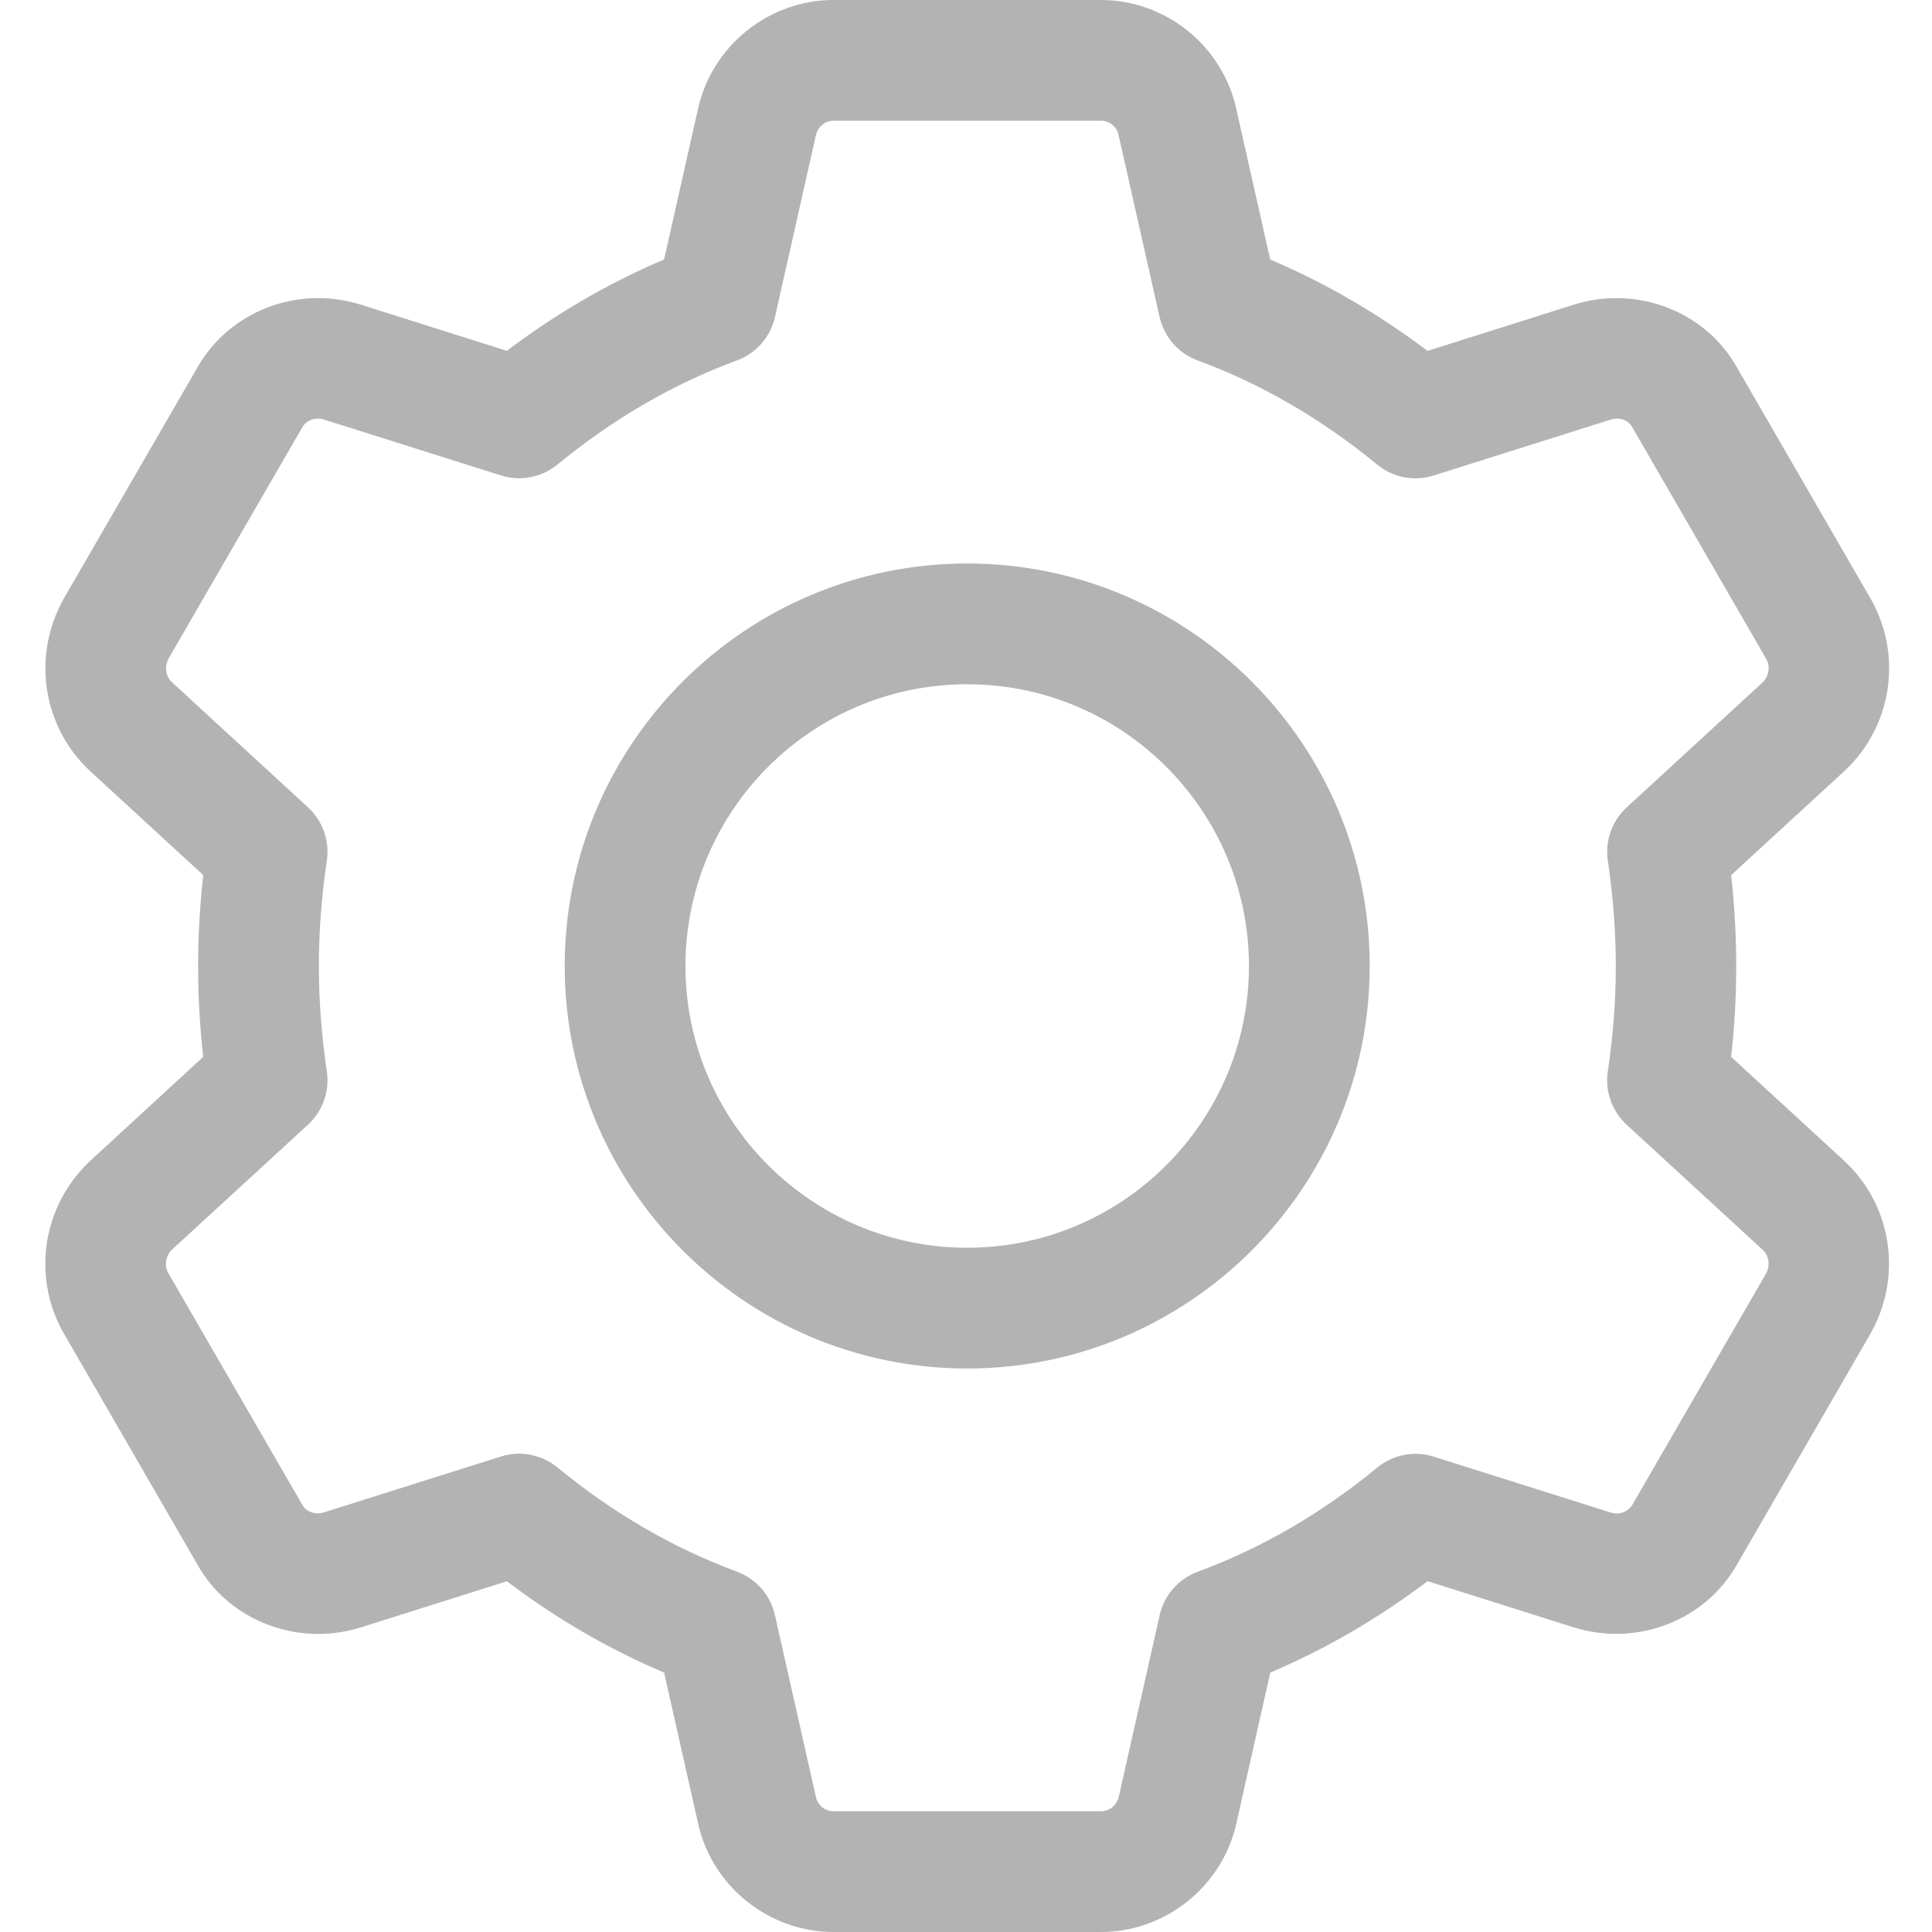 <svg width="24" height="24" viewBox="0 0 24 24" fill="none" xmlns="http://www.w3.org/2000/svg">
<g opacity="0.3" clip-path="url(#clip0)">
<path d="M12.015 7C9.258 7 7.015 9.243 7.015 12C7.015 14.757 9.258 17 12.015 17C14.772 17 17.015 14.757 17.015 12C17.015 9.243 14.772 7 12.015 7ZM12.015 15.5C10.085 15.5 8.515 13.93 8.515 12C8.515 10.07 10.085 8.5 12.015 8.5C13.945 8.5 15.515 10.07 15.515 12C15.515 13.93 13.945 15.5 12.015 15.5Z" fill="black"/>
<path d="M13.678 0H10.352C9.552 0 8.845 0.568 8.671 1.351L8.25 3.223C7.564 3.514 6.91 3.894 6.296 4.358L4.473 3.782C3.691 3.539 2.841 3.871 2.449 4.571L0.791 7.438C0.394 8.148 0.528 9.022 1.112 9.572L2.525 10.871C2.482 11.252 2.461 11.63 2.461 12C2.461 12.37 2.482 12.748 2.524 13.129L1.119 14.422C0.528 14.978 0.393 15.852 0.786 16.553L2.454 19.438C2.841 20.13 3.693 20.459 4.47 20.22L6.296 19.643C6.91 20.107 7.564 20.487 8.25 20.778L8.672 22.652C8.845 23.432 9.552 24 10.352 24H13.678C14.478 24 15.185 23.432 15.359 22.649L15.78 20.777C16.466 20.486 17.12 20.106 17.734 19.642L19.557 20.218C20.341 20.459 21.189 20.129 21.581 19.429L23.239 16.562C23.636 15.852 23.502 14.978 22.918 14.428L21.505 13.129C21.547 12.748 21.568 12.369 21.568 12C21.568 11.631 21.547 11.252 21.505 10.871L22.911 9.579C22.913 9.577 22.915 9.575 22.918 9.573C23.502 9.023 23.637 8.149 23.244 7.448L21.576 4.563C21.189 3.871 20.339 3.54 19.559 3.782L17.733 4.359C17.119 3.895 16.465 3.515 15.779 3.224L15.357 1.35C15.185 0.568 14.478 0 13.678 0ZM6.449 5.941C6.621 5.941 6.79 5.882 6.926 5.77C7.613 5.205 8.362 4.769 9.155 4.477C9.394 4.389 9.571 4.186 9.627 3.938L10.136 1.678C10.159 1.574 10.25 1.5 10.353 1.5H13.679C13.782 1.5 13.873 1.574 13.895 1.676L14.405 3.938C14.461 4.186 14.638 4.389 14.877 4.477C15.669 4.769 16.419 5.205 17.106 5.77C17.302 5.932 17.566 5.984 17.809 5.907L20.01 5.212C20.115 5.179 20.227 5.218 20.275 5.304L21.943 8.189C21.993 8.278 21.975 8.4 21.895 8.478L20.207 10.03C20.024 10.198 19.936 10.447 19.973 10.693C20.039 11.136 20.072 11.576 20.072 12.001C20.072 12.426 20.039 12.866 19.973 13.309C19.936 13.555 20.024 13.803 20.207 13.972L21.899 15.528C21.975 15.599 21.993 15.723 21.938 15.822L20.28 18.689C20.226 18.784 20.112 18.822 20.008 18.789L17.81 18.095C17.568 18.018 17.304 18.07 17.107 18.232C16.42 18.797 15.671 19.233 14.878 19.525C14.639 19.613 14.462 19.816 14.406 20.064L13.897 22.324C13.872 22.426 13.781 22.5 13.678 22.5H10.352C10.249 22.5 10.158 22.426 10.136 22.324L9.626 20.062C9.57 19.814 9.393 19.612 9.154 19.523C8.362 19.231 7.612 18.795 6.926 18.23C6.729 18.068 6.463 18.017 6.223 18.093L4.022 18.788C3.919 18.82 3.805 18.782 3.757 18.696L2.089 15.812C2.039 15.722 2.057 15.598 2.14 15.52L3.826 13.971C4.009 13.803 4.097 13.554 4.06 13.308C3.994 12.865 3.961 12.425 3.961 12C3.961 11.575 3.994 11.135 4.06 10.692C4.097 10.446 4.009 10.198 3.826 10.029L2.134 8.473C2.058 8.402 2.04 8.278 2.095 8.179L3.753 5.312C3.806 5.217 3.92 5.18 4.025 5.212L6.223 5.906C6.297 5.93 6.373 5.941 6.449 5.941Z" fill="black"/>
</g>
<defs>
<clipPath id="clip0">
<rect width="24" height="24" fill="white" transform="matrix(1 0 0 -1 0 24)"/>
</clipPath>
</defs>
</svg>
